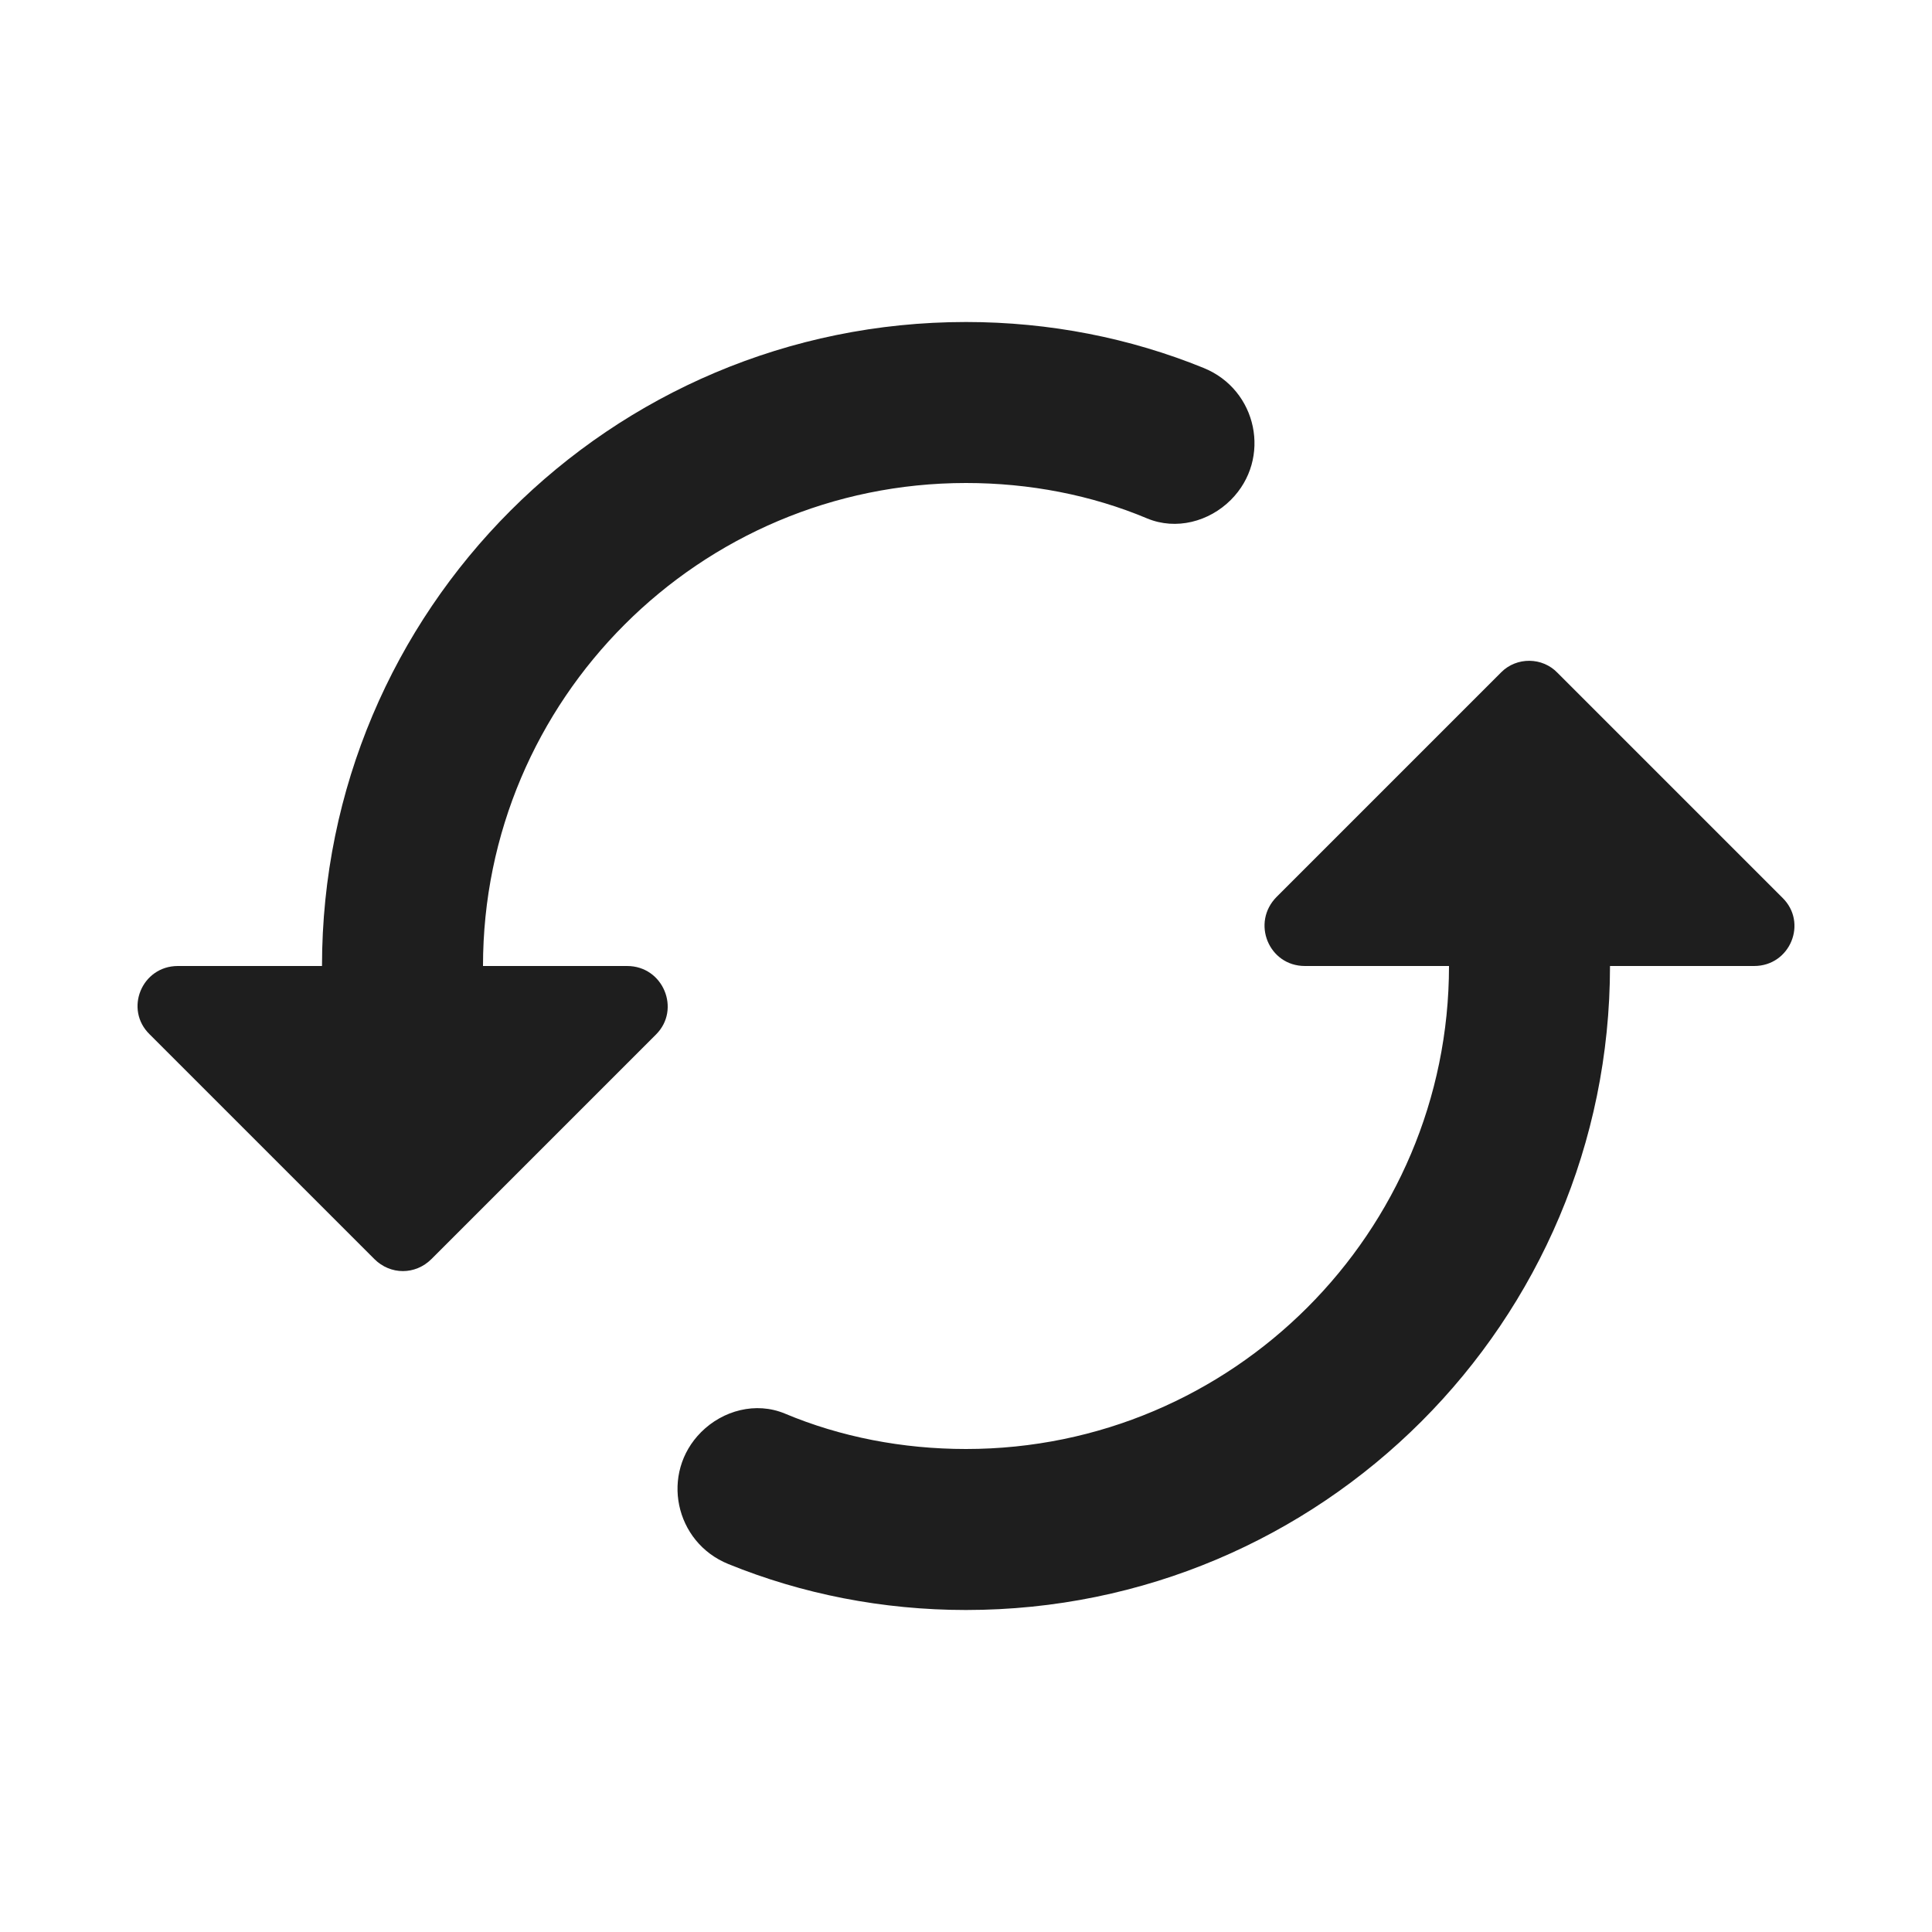 <?xml version="1.0" encoding="UTF-8"?>
<svg width="24px" height="24px" viewBox="0 0 24 24" version="1.1" xmlns="http://www.w3.org/2000/svg" xmlns:xlink="http://www.w3.org/1999/xlink">
    <!-- Generator: Sketch 53.2 (72643) - https://sketchapp.com -->
    <title>icon/action/cached_24px</title>
    <desc>Created with Sketch.</desc>
    <defs>
        <path d="M18.65,8.35 L15.86,11.14 C15.54,11.46 15.76,12 16.21,12 L18,12 C18,15.31 15.31,18 12,18 C11.21,18 10.44,17.85 9.75,17.56 C9.39,17.41 8.98,17.52 8.71,17.79 C8.2,18.3 8.38,19.16 9.05,19.43 C9.96,19.8 10.96,20 12,20 C16.42,20 20,16.42 20,12 L21.79,12 C22.24,12 22.46,11.46 22.14,11.15 L19.35,8.36 C19.16,8.16 18.84,8.16 18.65,8.35 L18.65,8.35 Z M6,12 C6,8.69 8.69,6 12,6 C12.79,6 13.56,6.15 14.25,6.44 C14.61,6.59 15.02,6.48 15.29,6.21 C15.8,5.7 15.62,4.84 14.95,4.57 C14.04,4.2 13.04,4 12,4 C7.58,4 4,7.58 4,12 L2.21,12 C1.76,12 1.54,12.54 1.86,12.85 L4.65,15.64 C4.85,15.84 5.16,15.84 5.36,15.64 L8.15,12.85 C8.46,12.54 8.24,12 7.79,12 L6,12 Z" id="path-1"></path>
    </defs>
    <g id="icon/action/cached_24px" stroke="none" stroke-width="1" fill="none" fill-rule="evenodd">
        <mask id="mask-2" fill="white">
            <use xlink:href="#path-1"></use>
        </mask>
        <use fill-opacity="0.88" fill="#000000" xlink:href="#path-1"></use>
    </g>
</svg>